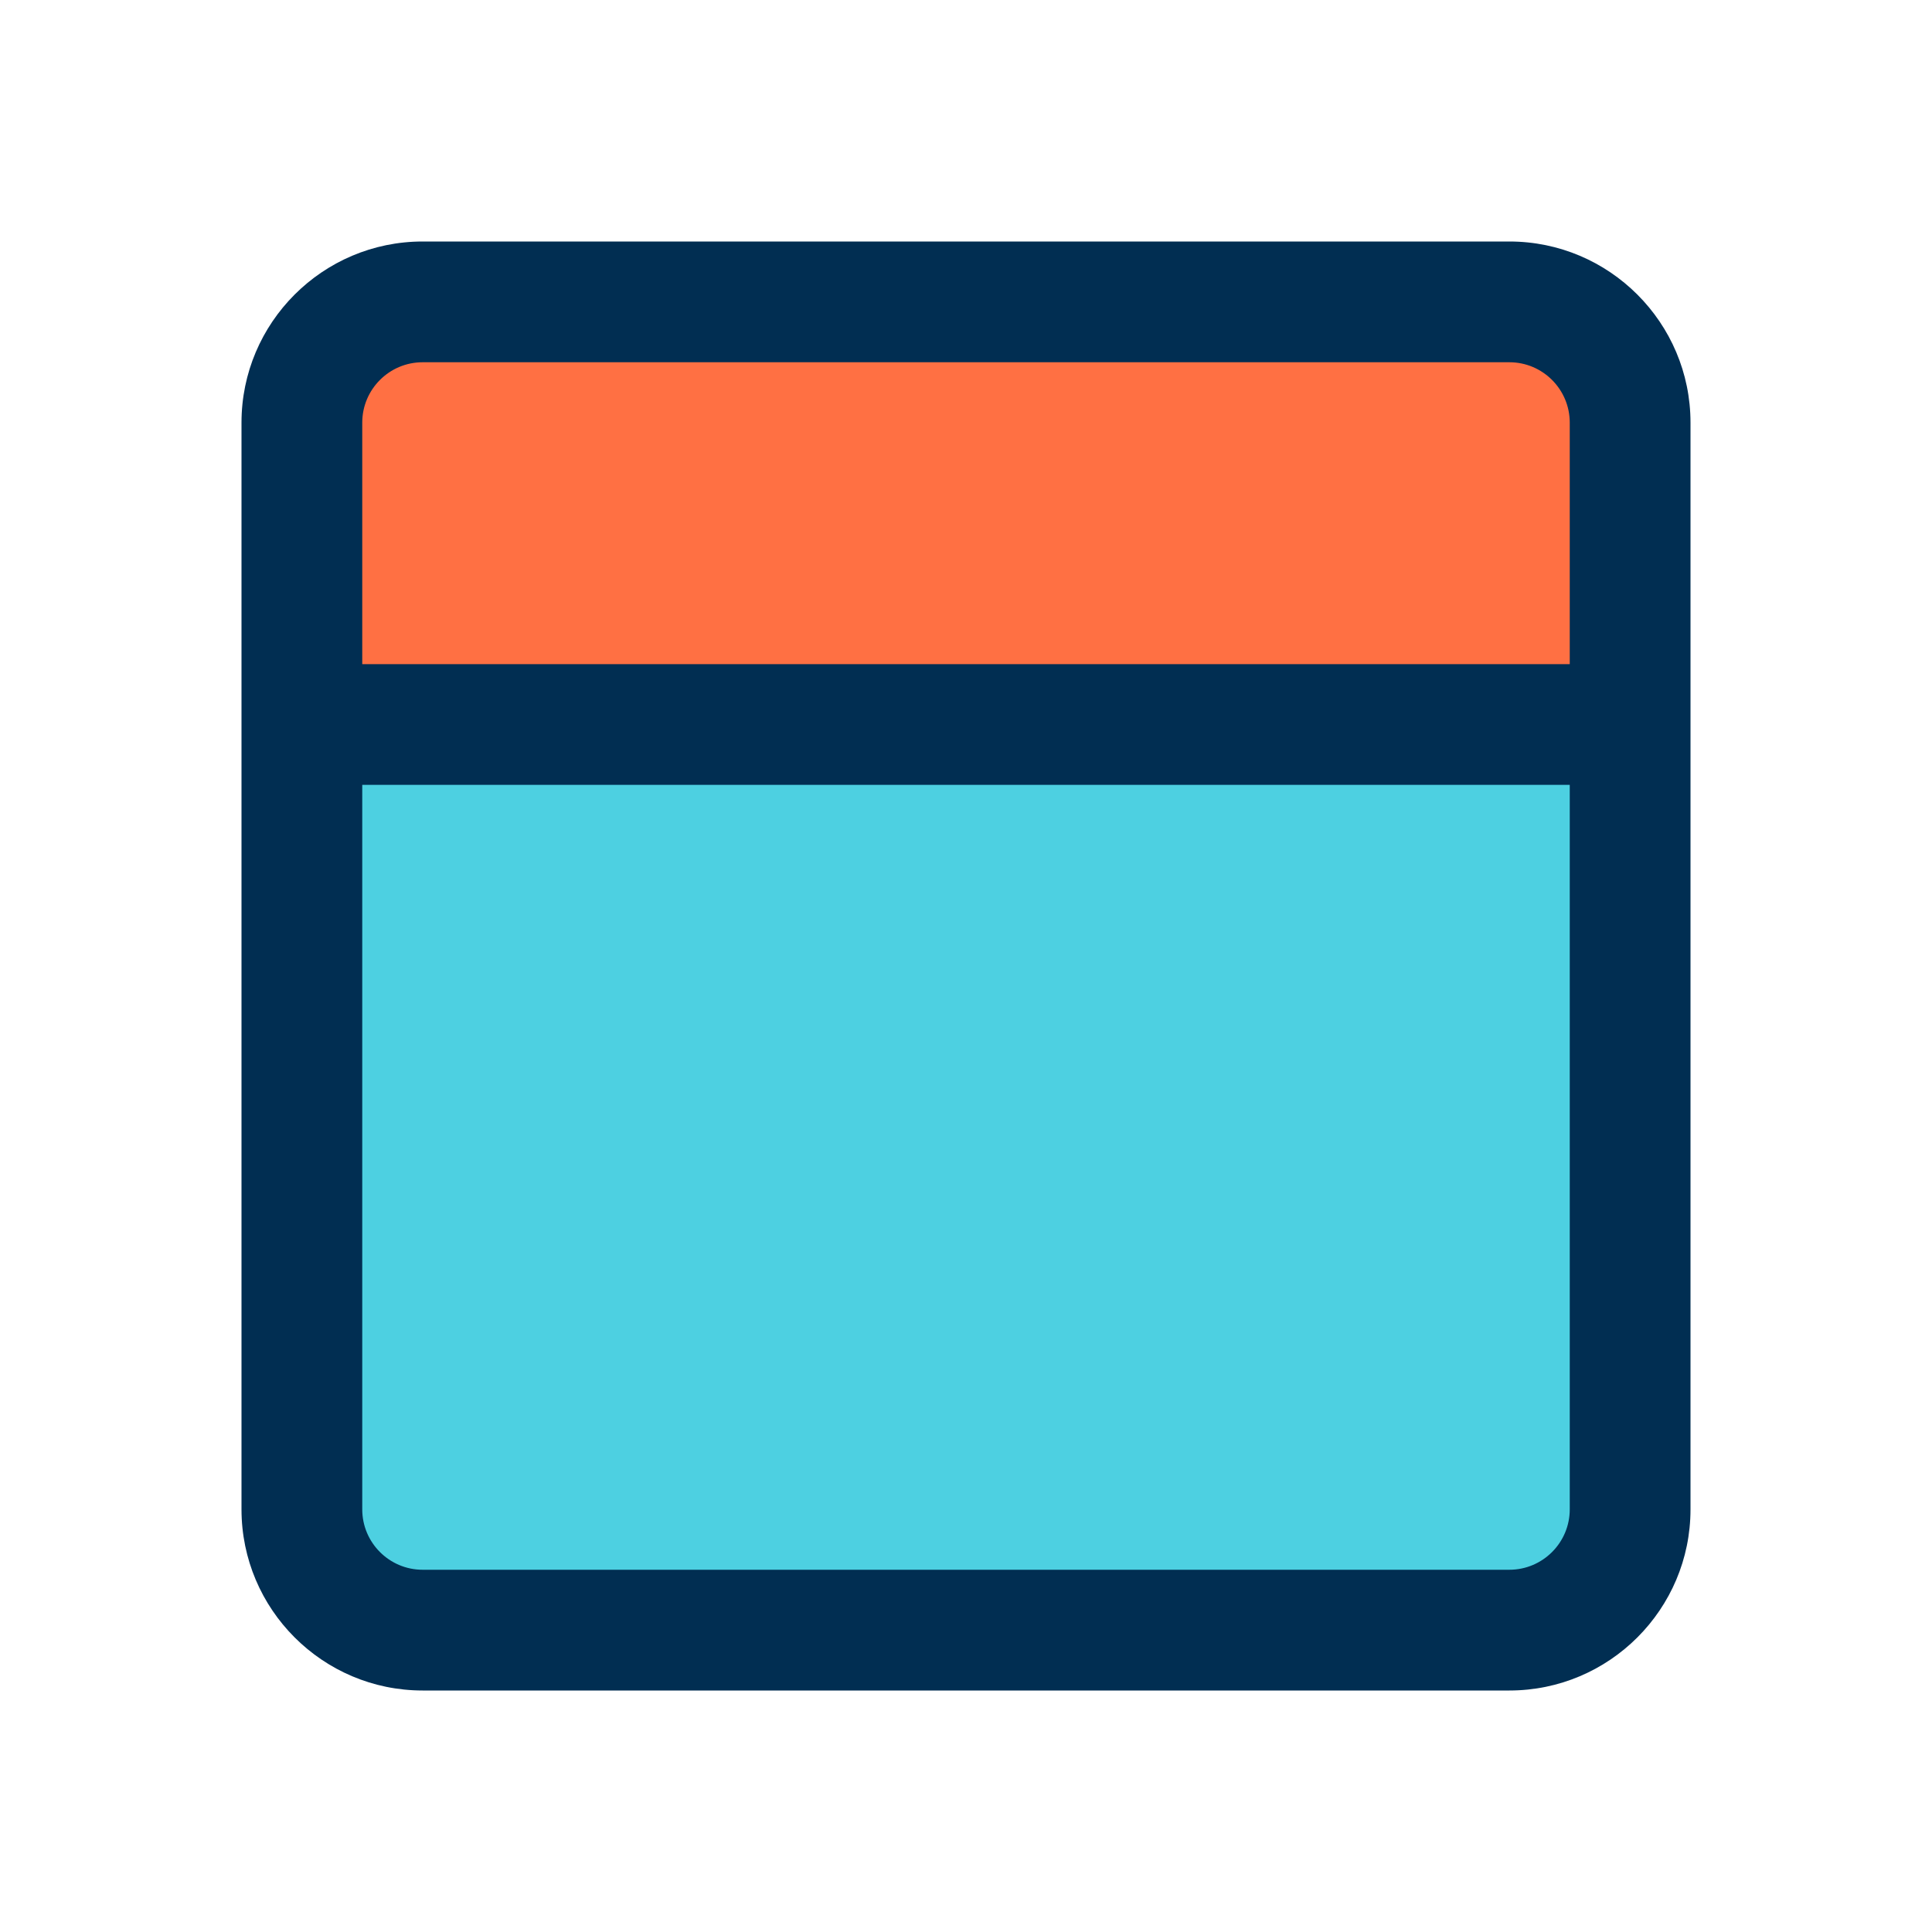 <svg id="Layer" enable-background="new 0 0 64 64" height="512" viewBox="0 0 64 64" width="512" xmlns="http://www.w3.org/2000/svg"><path d="m54 24v26c0 2.21-1.79 4-4 4h-36c-2.21 0-4-1.79-4-4v-26z" fill="#4dd0e1"/><path d="m54 14v10h-44v-10c0-2.21 1.79-4 4-4h36c2.21 0 4 1.79 4 4z" fill="#ff7043"/><path d="m50 8h-36c-3.309 0-6 2.691-6 6v36c0 3.309 2.691 6 6 6h36c3.309 0 6-2.691 6-6v-36c0-3.309-2.691-6-6-6zm-36 4h36c1.103 0 2 .897 2 2v8h-40v-8c0-1.103.897-2 2-2zm36 40h-36c-1.103 0-2-.897-2-2v-24h40v24c0 1.103-.897 2-2 2z" fill="#012e52"/></svg>